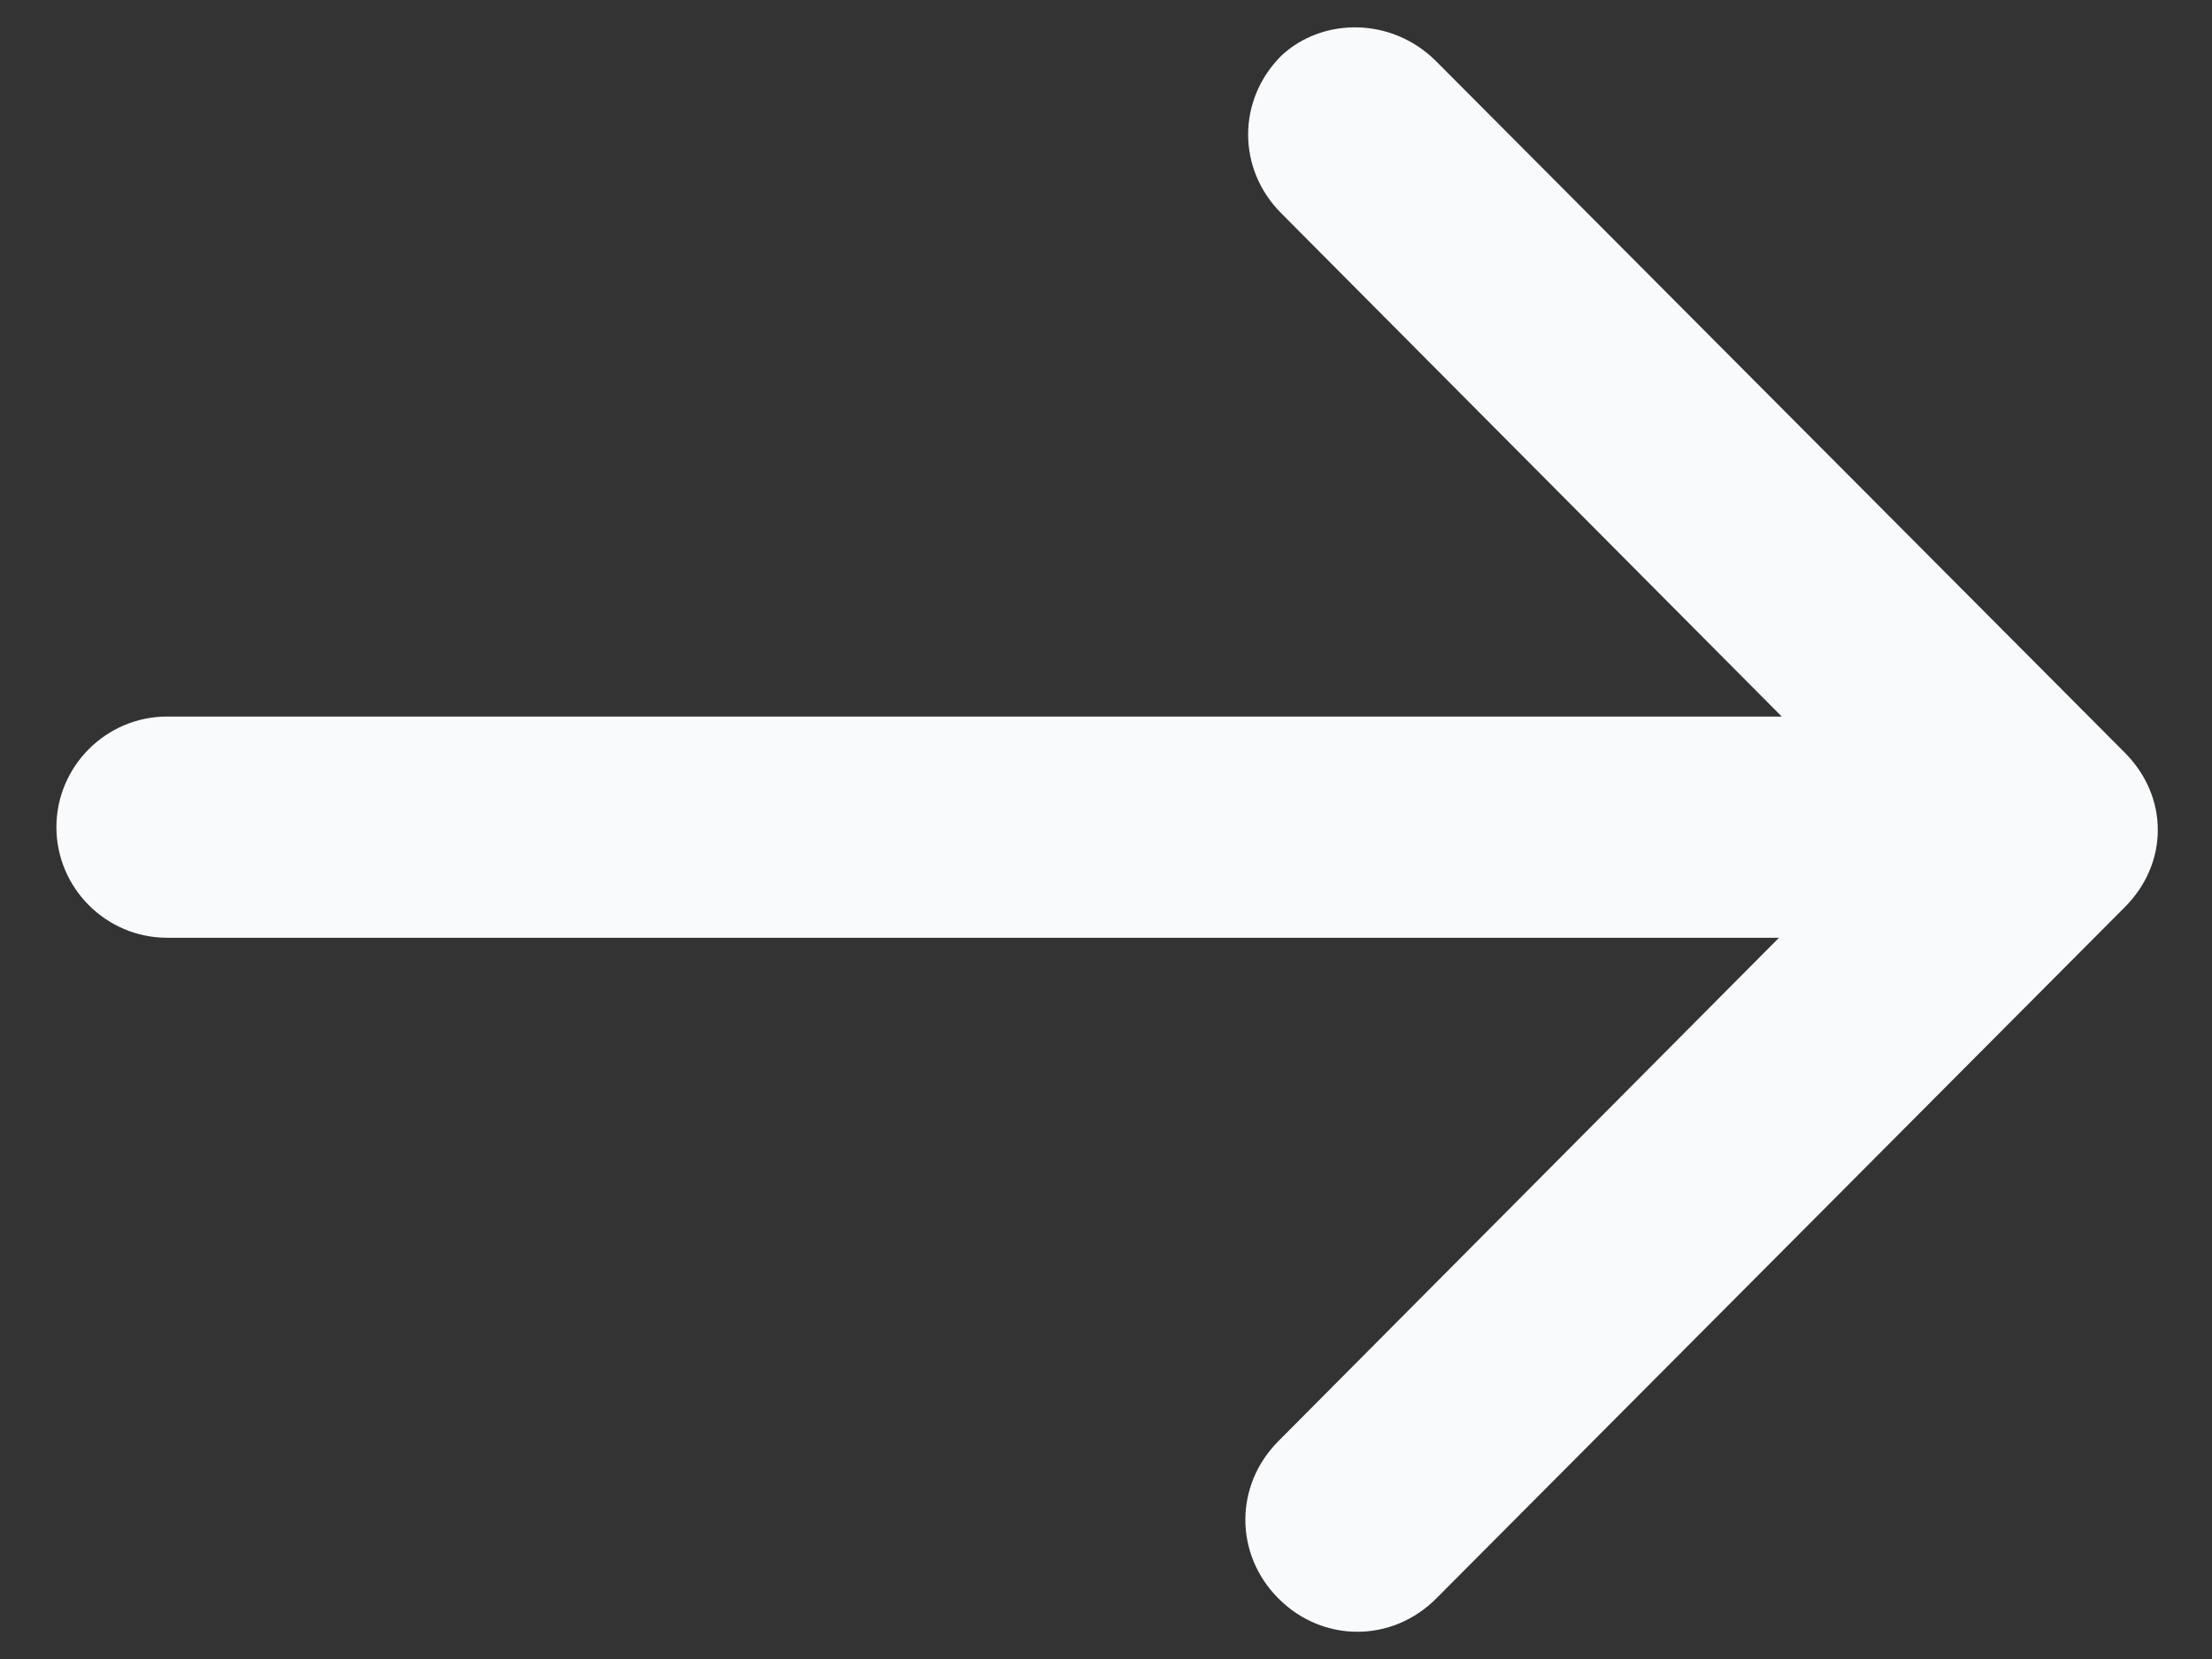 <svg width="16" height="12" viewBox="0 0 16 12" fill="none" xmlns="http://www.w3.org/2000/svg">
<rect x="0" y="0" width="16" height="12" fill="#333333" stroke="none"/>
<path d="M10.388 0.443L15.368 5.443C15.528 5.603 15.608 5.803 15.608 6.003C15.608 6.203 15.528 6.403 15.368 6.563L10.388 11.563C10.068 11.883 9.568 11.883 9.248 11.563C8.928 11.243 8.928 10.743 9.248 10.423L12.868 6.783L1.208 6.783C0.768 6.783 0.408 6.423 0.408 5.983C0.408 5.543 0.768 5.183 1.208 5.183L12.888 5.183L9.268 1.543C8.948 1.223 8.948 0.723 9.268 0.403C9.568 0.123 10.068 0.123 10.388 0.443Z" fill="#F8FAFC"/>
</svg>
